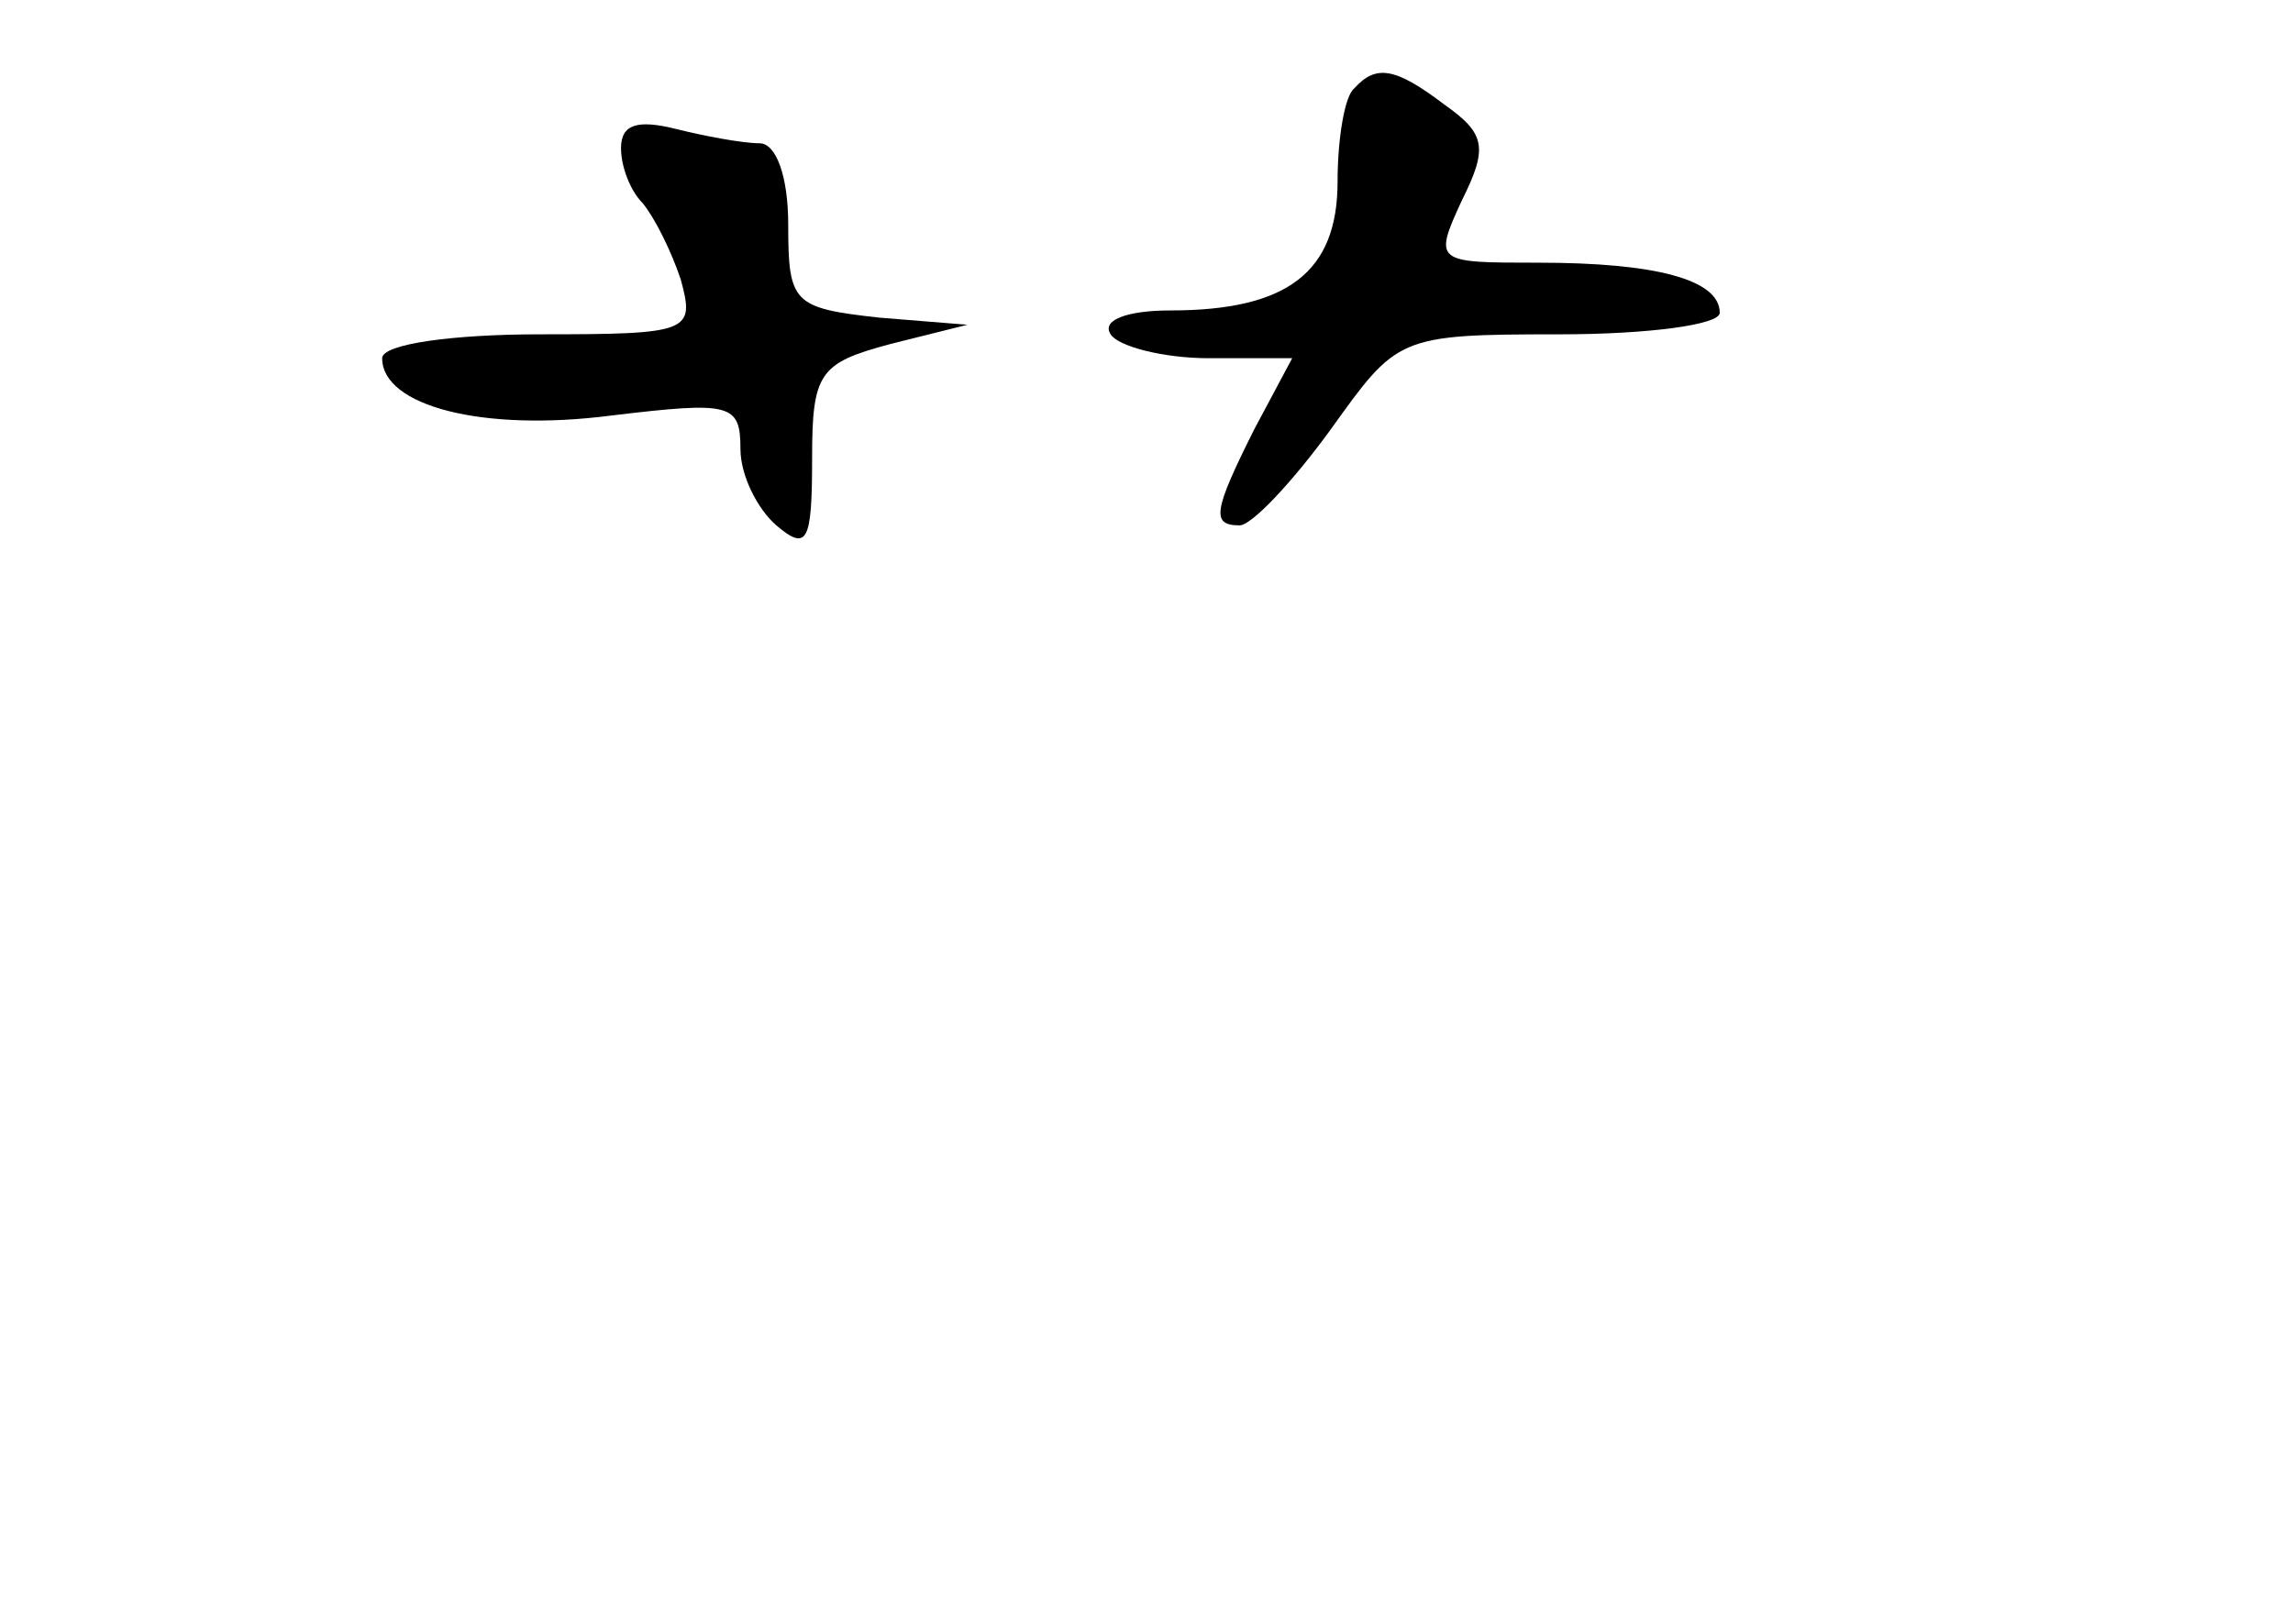 <?xml version="1.0" standalone="no"?>
<!DOCTYPE svg PUBLIC "-//W3C//DTD SVG 20010904//EN"
 "http://www.w3.org/TR/2001/REC-SVG-20010904/DTD/svg10.dtd">
<svg version="1.0" xmlns="http://www.w3.org/2000/svg"
 width="96pt" height="68pt" viewBox="0 0 96 68"
 preserveAspectRatio="xMidYMid meet">
<g transform="translate(0,68) scale(0.1,-0.1)"
fill="#000000" stroke="none">
<path d="M567 643 c-4 -3 -7 -21 -7 -39 0 -38 -21 -54 -70 -54 -18 0 -29 -4
-25 -10 3 -5 22 -10 41 -10 l35 0 -16 -30 c-17 -34 -18 -40 -6 -40 5 0 22 18
38 40 28 39 28 40 96 40 37 0 67 4 67 9 0 14 -27 21 -76 21 -43 0 -44 0 -32
26 11 22 10 28 -7 40 -21 16 -29 17 -38 7z"/>
<path d="M260 618 c0 -8 4 -18 9 -23 5 -6 12 -20 16 -32 6 -22 4 -23 -59 -23
-36 0 -66 -4 -66 -10 0 -20 42 -31 96 -24 50 6 54 5 54 -14 0 -11 7 -25 15
-32 13 -11 15 -7 15 28 0 36 3 40 33 48 l32 8 -37 3 c-36 4 -38 6 -38 39 0 20
-5 34 -12 34 -7 0 -23 3 -35 6 -16 4 -23 2 -23 -8z"/>
</g>
</svg>
